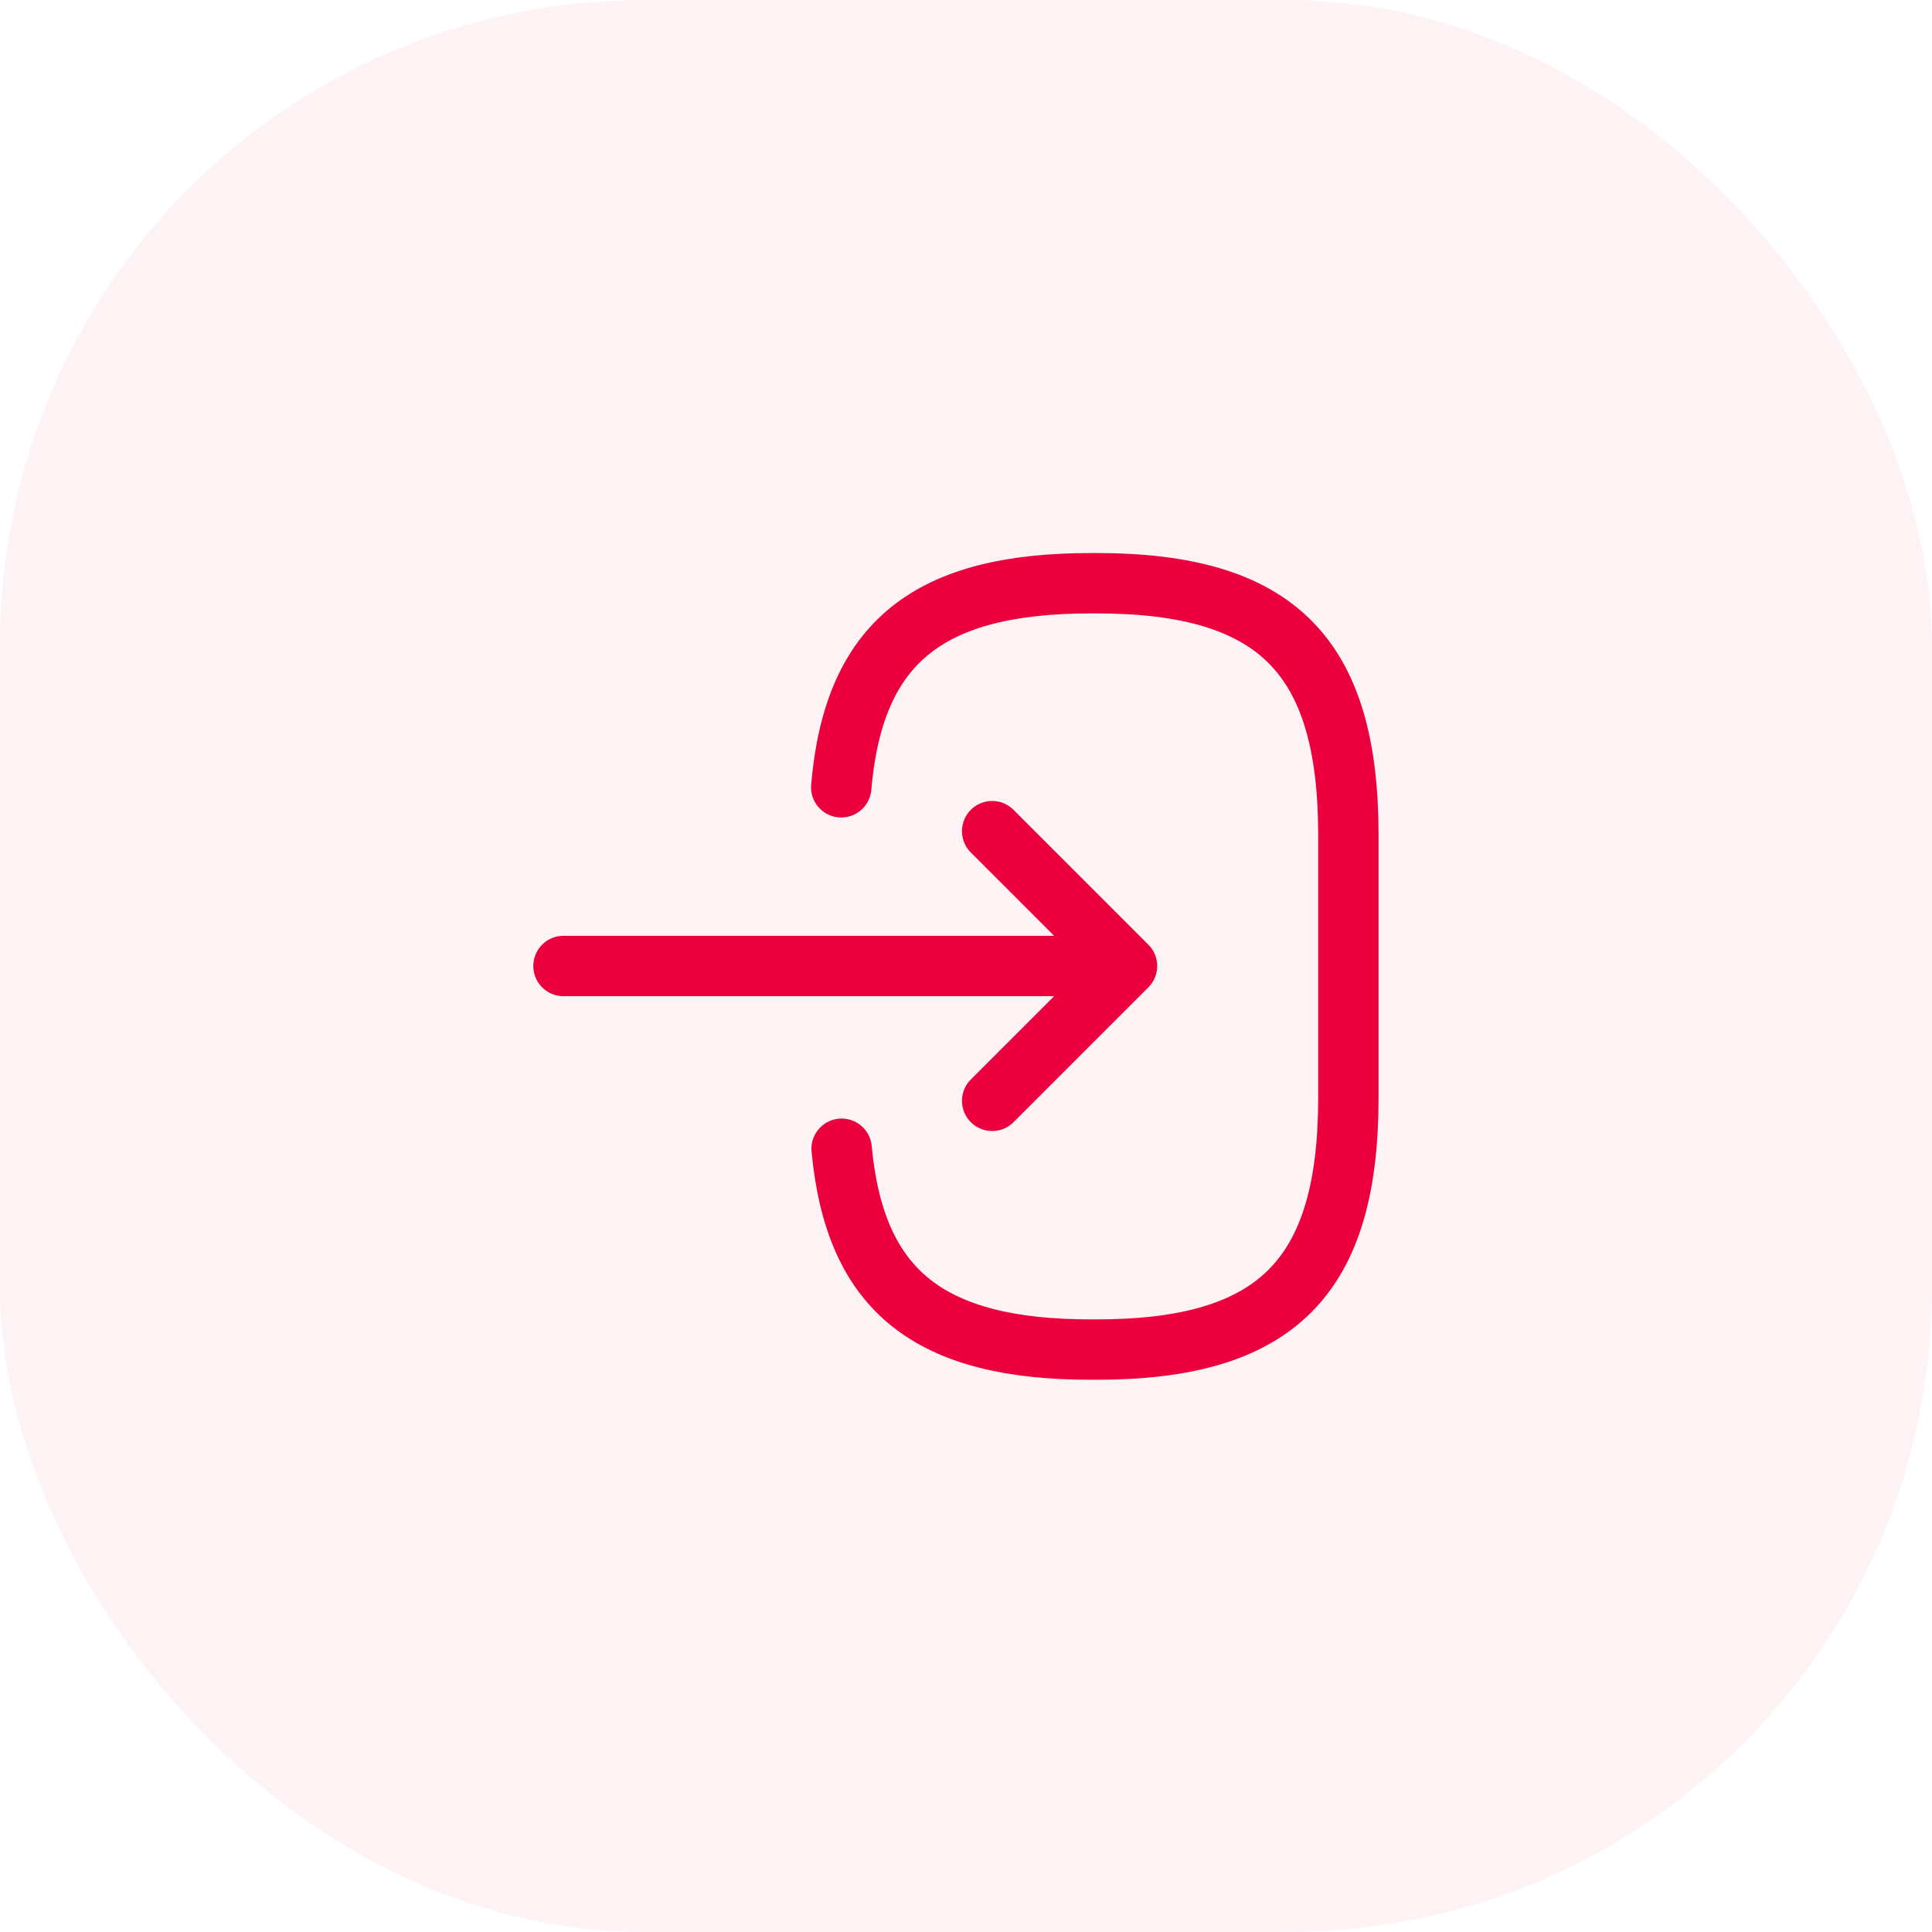 <svg width="48" height="48" viewBox="0 0 48 48" fill="none" xmlns="http://www.w3.org/2000/svg">
<rect width="48" height="48" rx="16" fill="#C8093B" fill-opacity="0.05"/>
<path d="M20.9 19.56C21.21 15.96 23.06 14.49 27.11 14.49H27.24C31.71 14.49 33.5 16.28 33.5 20.75V27.27C33.5 31.74 31.71 33.53 27.24 33.53H27.11C23.09 33.53 21.24 32.08 20.91 28.54" stroke="#EB003D" stroke-width="1.5" stroke-linecap="round" stroke-linejoin="round"/>
<path d="M14 24H26.88" stroke="#EB003D" stroke-width="1.5" stroke-linecap="round" stroke-linejoin="round"/>
<path d="M24.65 20.65L28 24L24.65 27.35" stroke="#EB003D" stroke-width="1.5" stroke-linecap="round" stroke-linejoin="round"/>
</svg>

